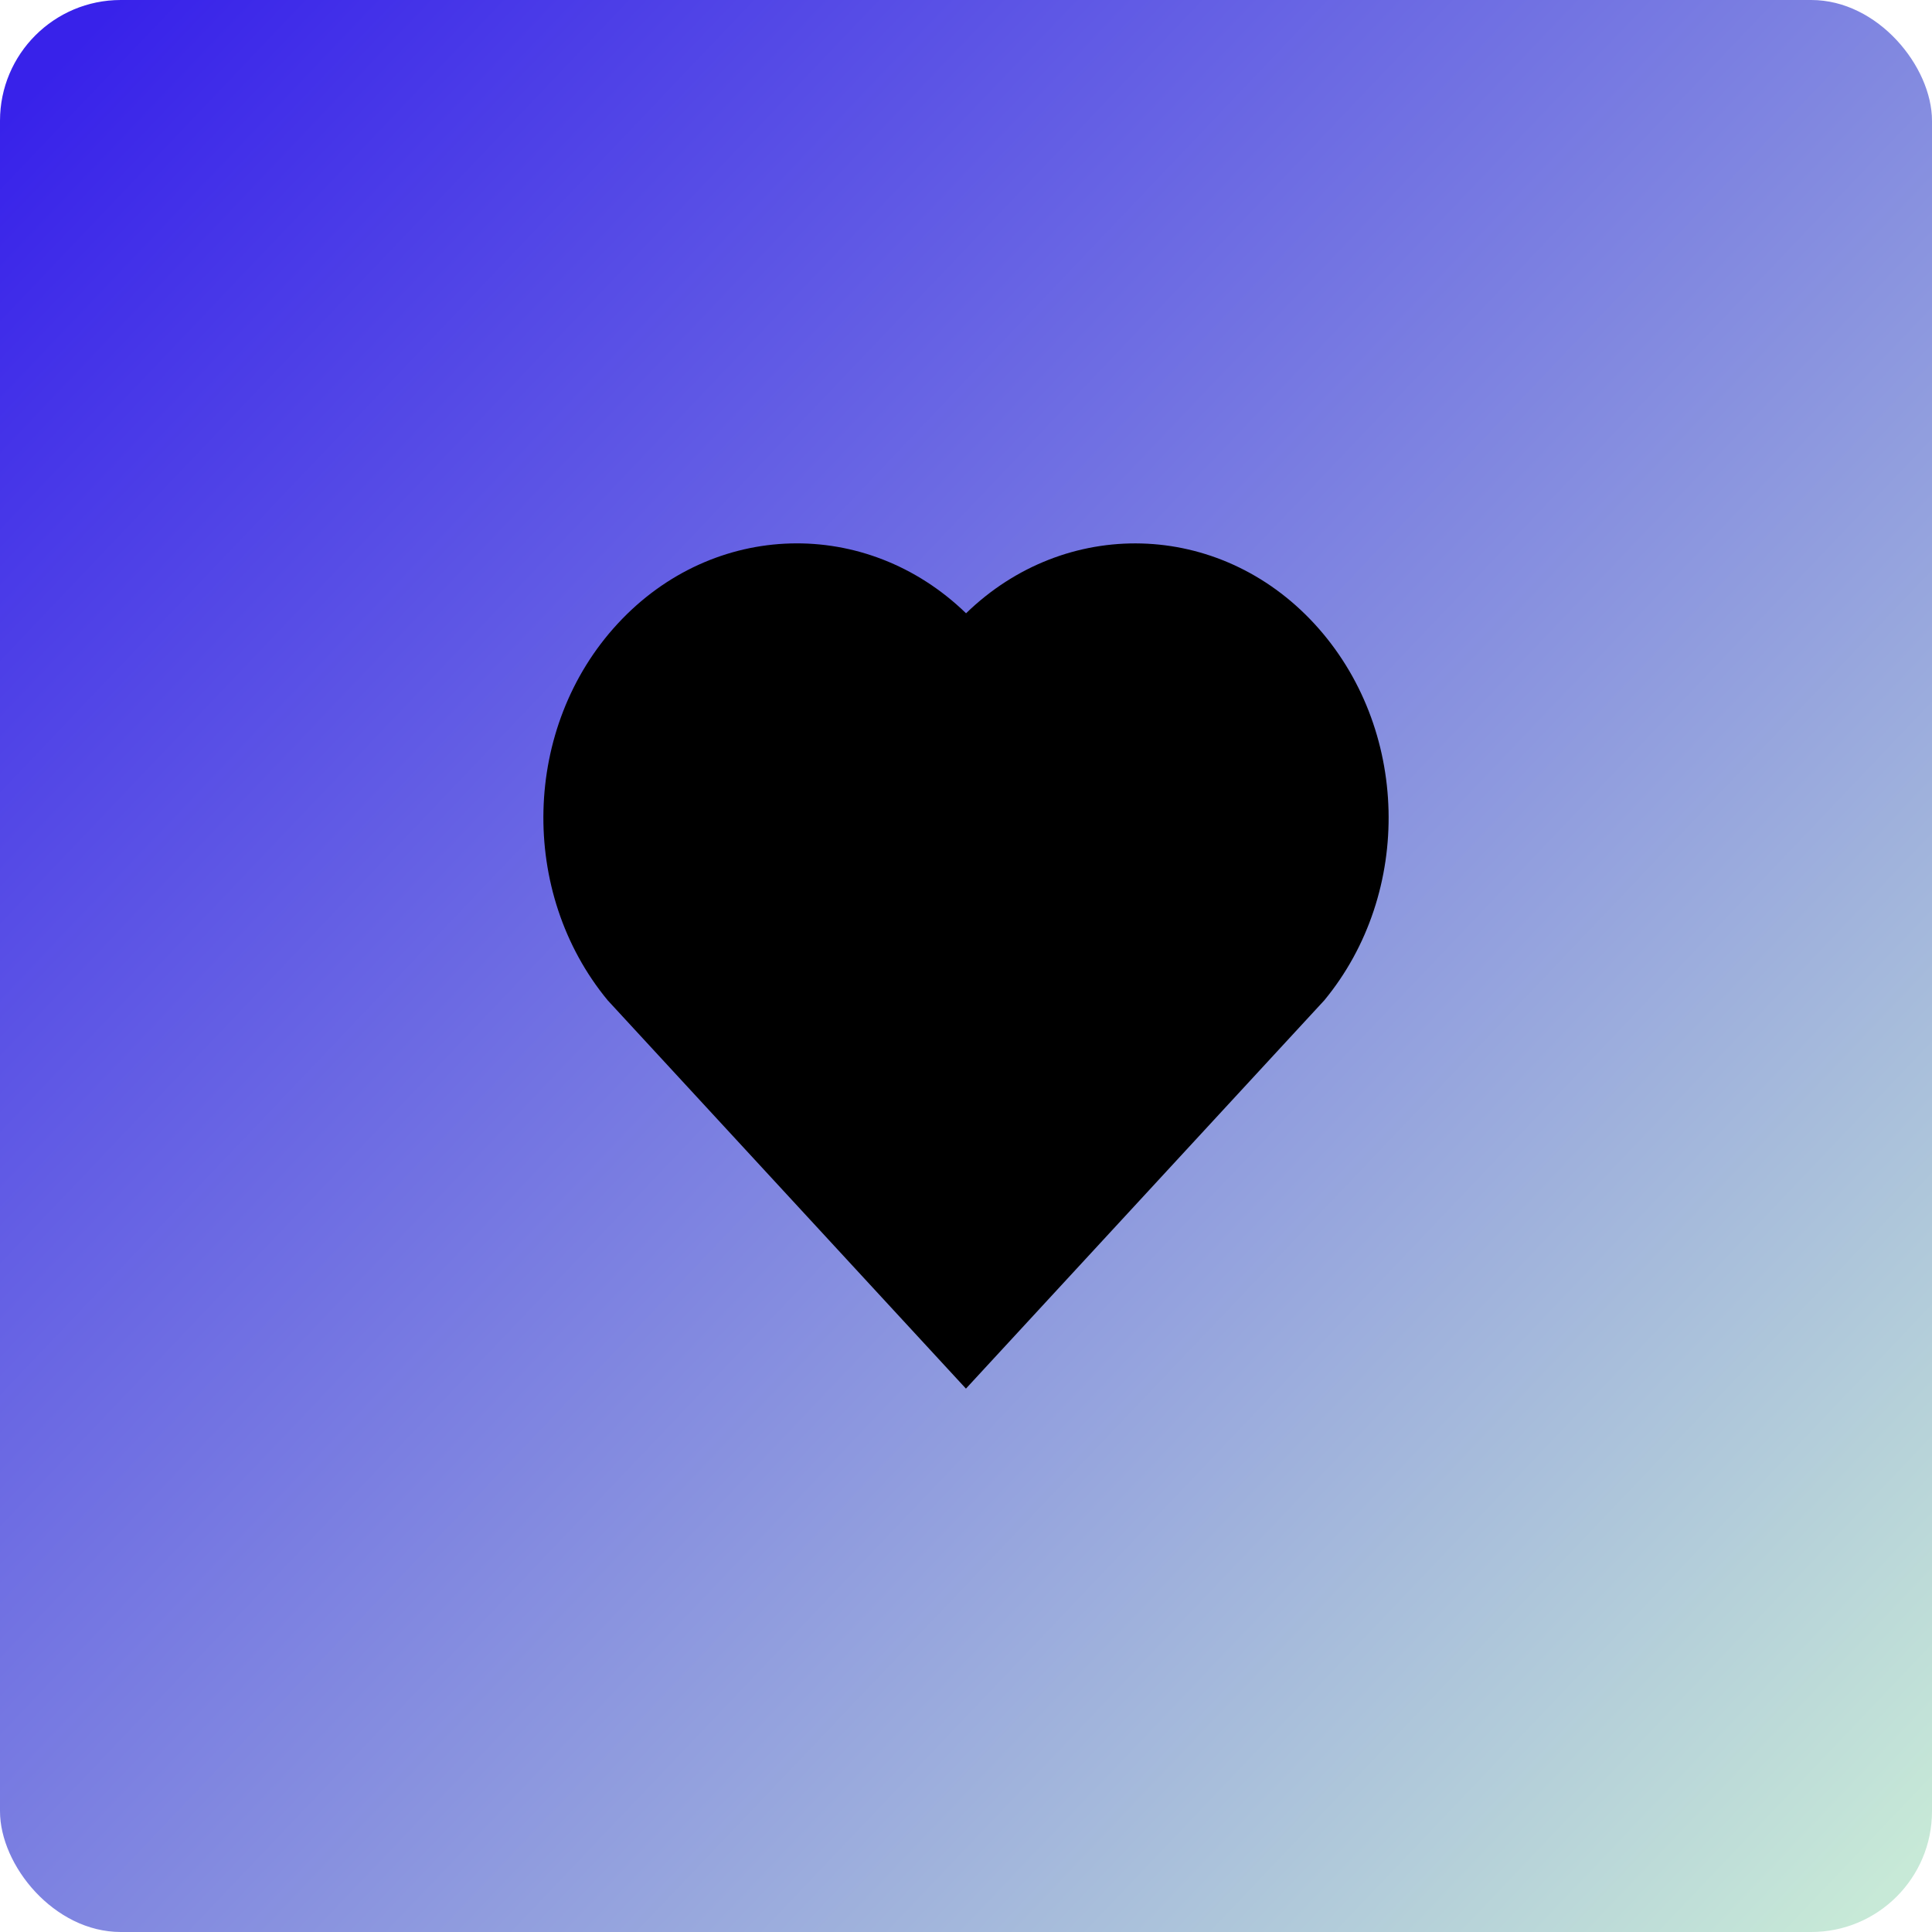 <svg width="32" height="32" viewBox="0 0 32 32" fill="currentColor" xmlns="http://www.w3.org/2000/svg">
    <rect width="32" height="32" rx="2" fill="url(#paint0_linear_124_3039)"/>
    <path d="M16.001 10.158C17.645 8.561 20.186 8.614 21.77 10.331C23.353 12.048 23.408 14.784 21.935 16.568L15.999 23L10.065 16.568C8.592 14.784 8.647 12.044 10.23 10.331C11.815 8.616 14.351 8.558 16.001 10.158Z"/>
    <defs>
        <linearGradient id="paint0_linear_124_3039" x1="1" y1="1" x2="32" y2="30.5" gradientUnits="userSpaceOnUse">
            <stop stop-color="#3822EA"/>
            <stop offset="1" stop-color="#C7E9D7"/>
        </linearGradient>
    </defs>
</svg>
